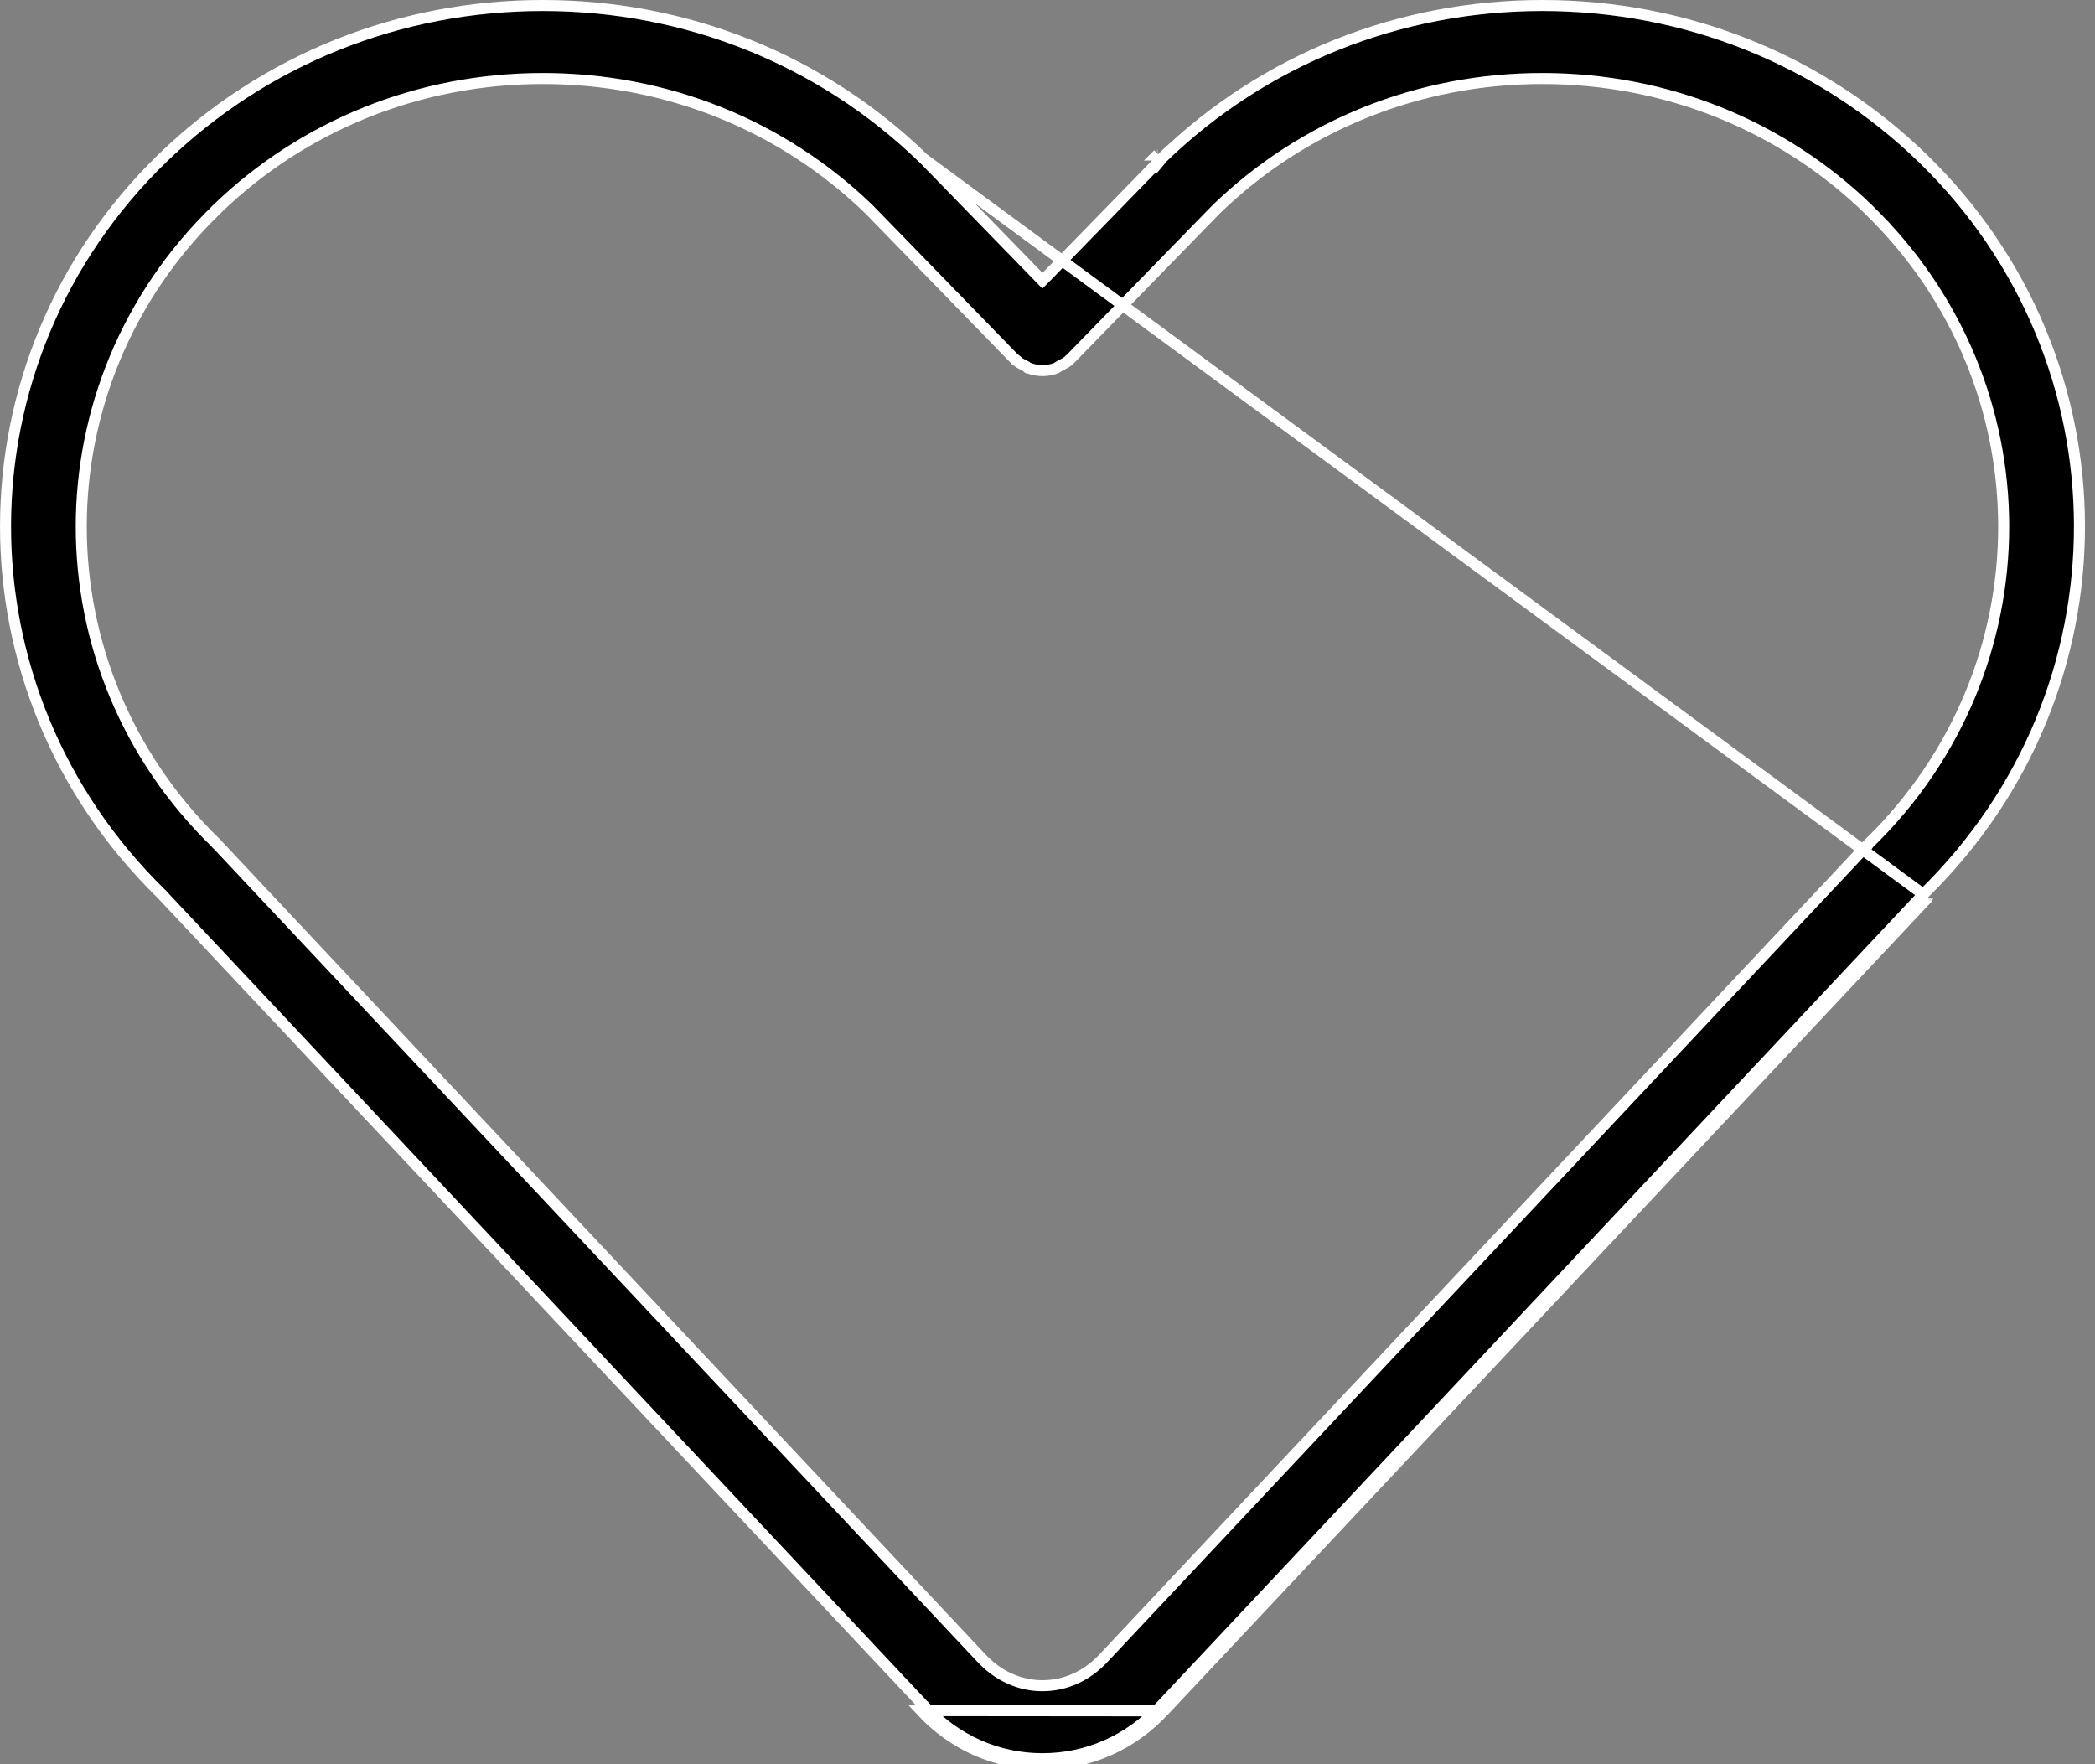 <svg width="19" height="16" viewBox="0 0 19 16" fill="none" xmlns="http://www.w3.org/2000/svg">
<rect x="0" y="0" width="19" height="16" fill="#808080" stroke="none"/>
<path d="M17.443 8.111C17.445 8.108 17.447 8.105 17.45 8.102L17.485 8.138M17.443 8.111L8.376 1.439C8.378 1.442 8.381 1.444 8.384 1.446L9.419 2.51L9.454 2.546L9.49 2.51L10.527 1.446C10.529 1.444 10.532 1.442 10.535 1.439L10.535 1.44L10.54 1.434C10.54 1.433 10.541 1.432 10.542 1.431C11.462 0.541 12.686 0.05 13.987 0.05C15.29 0.05 16.515 0.542 17.436 1.434C19.329 3.272 19.333 6.259 17.45 8.103L17.485 8.138M17.443 8.111L10.519 15.482L10.519 15.482C10.238 15.783 9.86 15.95 9.455 15.95H9.455H9.454H9.454H9.454H9.454H9.454H9.454H9.454H9.454H9.454H9.454H9.454H9.454H9.454H9.454H9.454H9.454H9.454H9.454H9.454H9.454H9.454H9.454H9.454H9.454H9.454H9.454H9.454H9.454H9.454H9.454H9.454H9.454H9.454H9.454H9.454H9.454H9.454H9.454H9.454H9.454H9.454H9.454H9.454H9.454H9.454H9.454H9.454H9.454H9.454H9.454H9.454H9.454H9.454H9.454H9.454H9.454H9.454H9.454H9.454H9.454H9.454H9.454H9.454H9.454H9.454H9.454H9.454H9.454H9.454H9.454H9.454H9.454H9.454H9.454H9.454H9.454H9.454H9.454H9.454H9.454H9.454H9.454H9.454H9.454H9.454H9.454H9.454H9.454H9.454H9.454H9.454H9.454H9.454H9.454H9.454H9.454H9.454C9.049 15.95 8.671 15.783 8.39 15.48L8.389 15.48L1.467 8.11L1.466 8.108L1.46 8.103C-0.424 6.259 -0.42 3.272 1.474 1.434C2.395 0.542 3.62 0.05 4.923 0.05C6.224 0.05 7.448 0.541 8.368 1.431C8.37 1.433 8.372 1.436 8.376 1.439L17.443 8.111ZM17.485 8.138C17.484 8.139 17.484 8.14 17.484 8.141M17.485 8.138L17.484 8.141M17.484 8.141L10.555 15.516M17.484 8.141L10.555 15.516M10.555 15.516C10.265 15.827 9.874 16 9.455 16H9.454C9.035 16 8.643 15.827 8.353 15.514L10.555 15.516ZM10.495 1.406C10.496 1.406 10.497 1.405 10.498 1.405C10.498 1.404 10.499 1.404 10.5 1.403C10.501 1.402 10.501 1.402 10.501 1.401C10.502 1.4 10.502 1.399 10.503 1.398L10.495 1.406ZM8.372 1.434C8.372 1.434 8.372 1.434 8.372 1.434C8.372 1.434 8.372 1.434 8.372 1.434ZM16.947 1.901L16.947 1.9C16.157 1.134 15.105 0.712 13.987 0.712C12.872 0.712 11.823 1.132 11.033 1.895L11.033 1.895L11.032 1.896L9.71 3.253C9.709 3.254 9.708 3.254 9.707 3.255C9.705 3.256 9.701 3.259 9.698 3.262C9.693 3.267 9.69 3.271 9.688 3.274C9.675 3.284 9.662 3.291 9.644 3.301C9.637 3.304 9.629 3.308 9.621 3.313L9.62 3.313C9.612 3.318 9.604 3.324 9.598 3.327C9.597 3.328 9.596 3.329 9.595 3.329C9.589 3.334 9.587 3.335 9.585 3.336L9.584 3.336C9.542 3.353 9.498 3.361 9.455 3.361C9.411 3.361 9.367 3.353 9.325 3.336L9.324 3.336C9.323 3.335 9.32 3.334 9.314 3.329C9.313 3.329 9.312 3.328 9.311 3.328C9.306 3.324 9.298 3.318 9.288 3.313C9.281 3.309 9.274 3.306 9.268 3.303C9.249 3.293 9.235 3.285 9.221 3.274L9.221 3.273C9.219 3.271 9.217 3.268 9.214 3.265L9.214 3.264L9.209 3.26C9.205 3.257 9.202 3.254 9.199 3.253L7.882 1.899L7.882 1.899L7.881 1.898C7.09 1.133 6.04 0.712 4.923 0.712C3.805 0.712 2.754 1.134 1.963 1.9L1.963 1.901C0.33 3.485 0.328 6.062 1.959 7.647C1.959 7.648 1.959 7.648 1.96 7.649C1.961 7.651 1.964 7.654 1.967 7.658C1.971 7.662 1.974 7.664 1.977 7.666L8.901 15.038C8.901 15.038 8.901 15.038 8.901 15.038C9.051 15.199 9.247 15.288 9.454 15.288H9.455C9.662 15.288 9.858 15.199 10.007 15.039C10.007 15.039 10.007 15.039 10.007 15.039L16.933 7.666C16.935 7.665 16.938 7.663 16.941 7.66L16.942 7.66L16.944 7.657C16.947 7.654 16.949 7.65 16.951 7.648C18.58 6.062 18.579 3.485 16.947 1.901ZM16.947 7.652L16.947 7.651L16.947 7.652Z" fill="black" stroke="white" stroke-width="0.1"/>
</svg>
